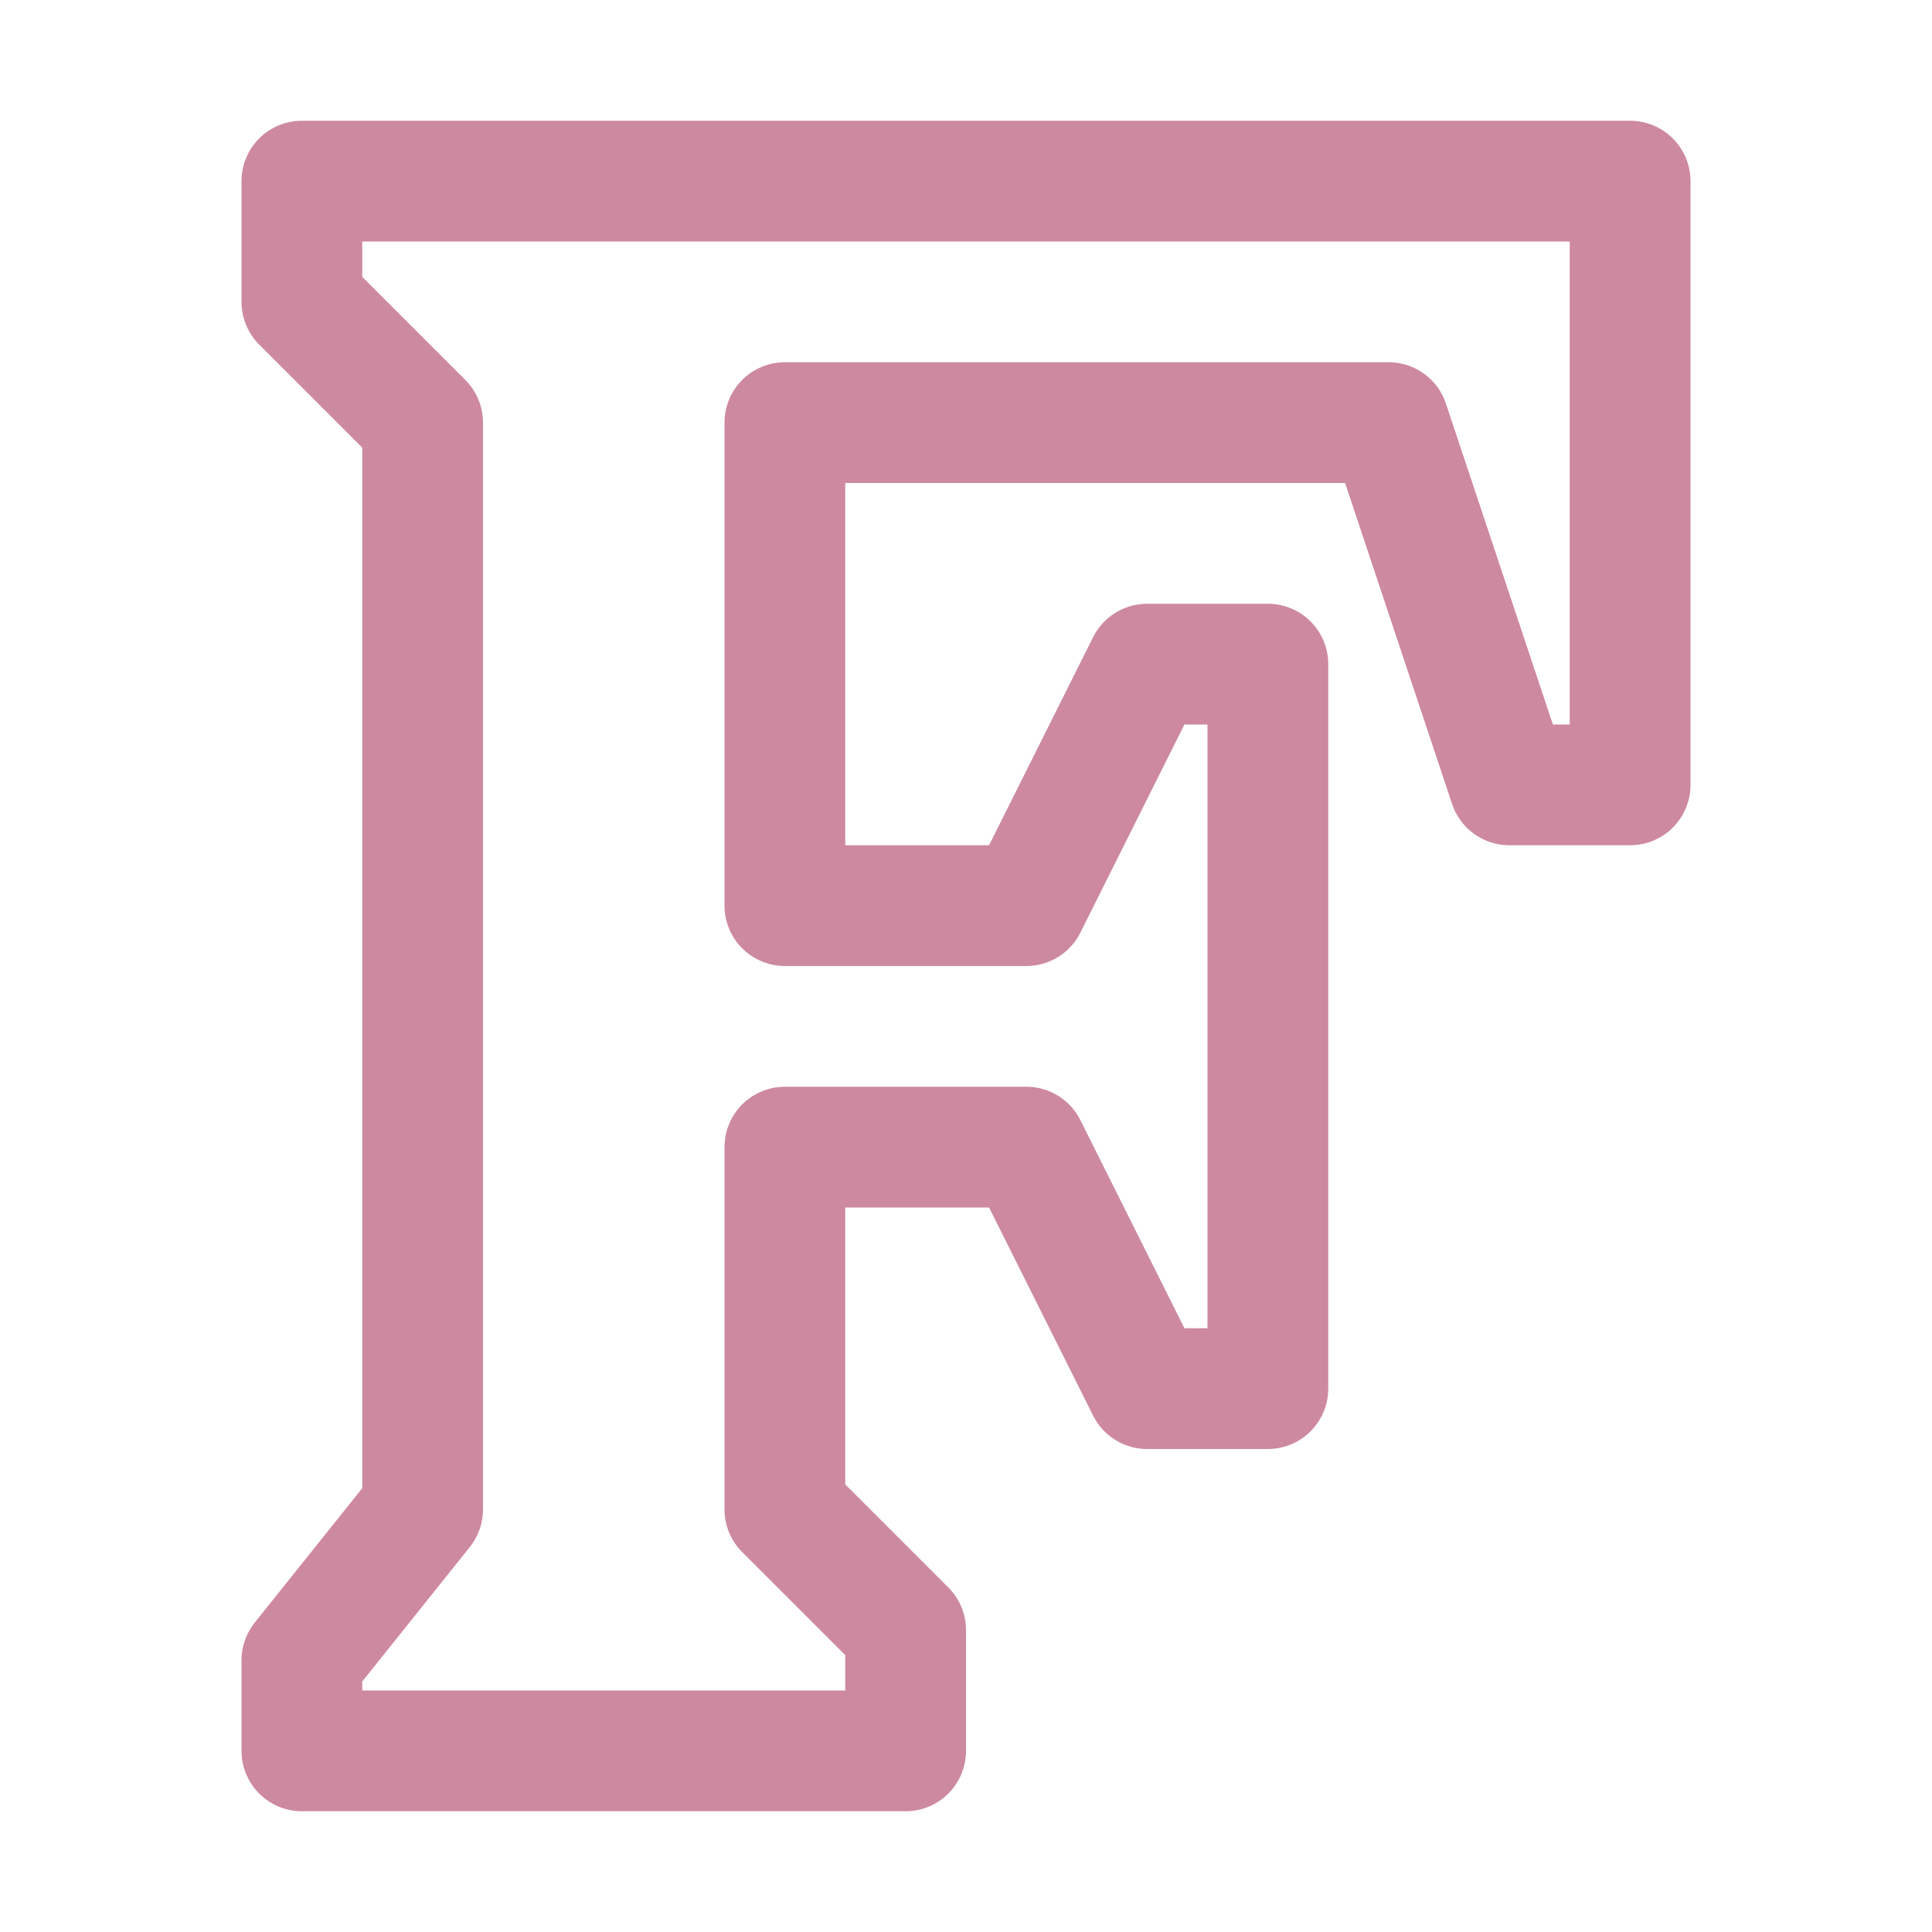 <svg xmlns="http://www.w3.org/2000/svg" width="16" height="16" viewBox="0 0 16 16">
	<path fill="none" stroke="#CD89A0" stroke-linecap="round" stroke-linejoin="round" d="M7.5 14.5v-1l-1-1v-3h2l1 2h1v-6h-1l-1 2h-2v-4h5l1 3h1v-5h-11v1l1 1v9l-1 1.25v.75z" />
</svg>
